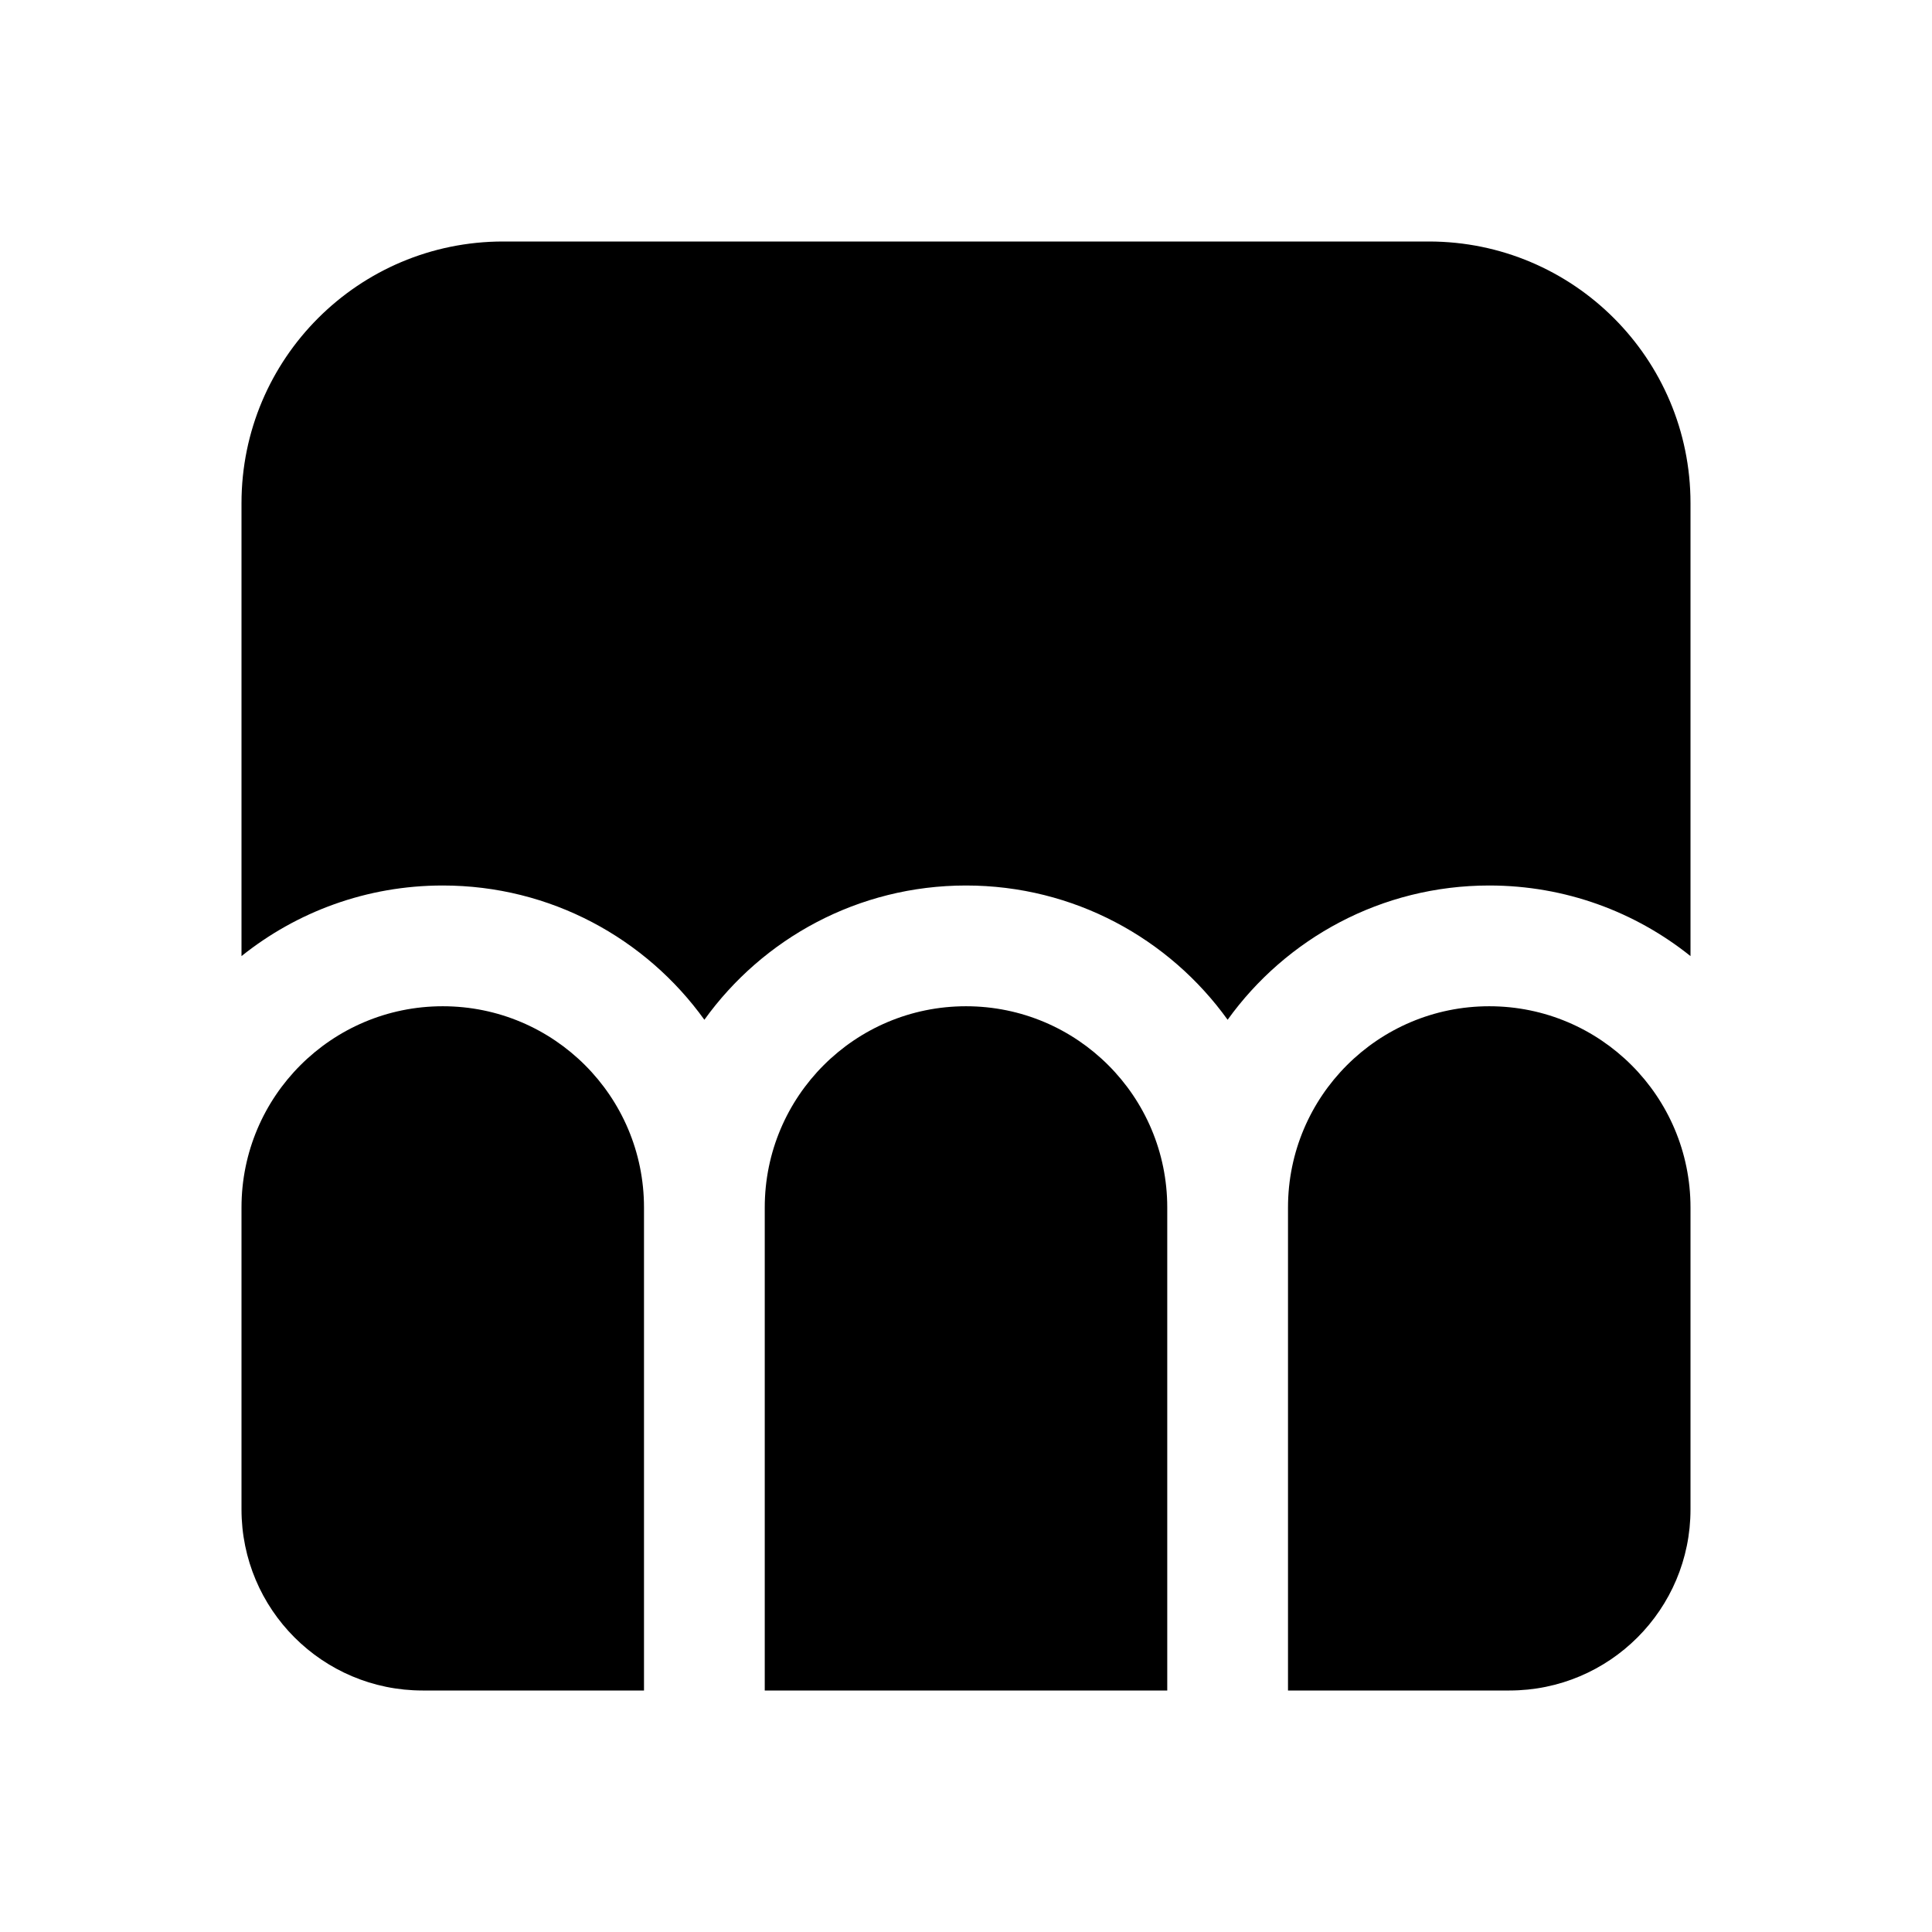 <svg width="512" height="512" viewBox="0 0 24 24" fill="none" xmlns="http://www.w3.org/2000/svg"><path d="M3 6.25C3 4.455 4.455 3 6.25 3H17.75C19.545 3 21 4.455 21 6.25V11.877C20.315 11.328 19.446 11 18.5 11C17.161 11 15.976 11.658 15.25 12.668C14.524 11.658 13.339 11 12 11C10.661 11 9.476 11.658 8.75 12.668C8.024 11.658 6.839 11 5.5 11C4.554 11 3.685 11.328 3 11.877V6.25ZM14.5 15C14.5 13.619 13.381 12.5 12 12.5C10.619 12.5 9.5 13.619 9.5 15V21H14.5V15ZM16 21H18.75C19.993 21 21 19.993 21 18.75V15C21 13.619 19.881 12.5 18.5 12.5C17.119 12.5 16 13.619 16 15V21ZM8 21H5.25C4.007 21 3 19.993 3 18.75V15C3 13.619 4.119 12.5 5.5 12.5C6.881 12.5 8 13.619 8 15V21Z" fill="currentColor"/></svg>